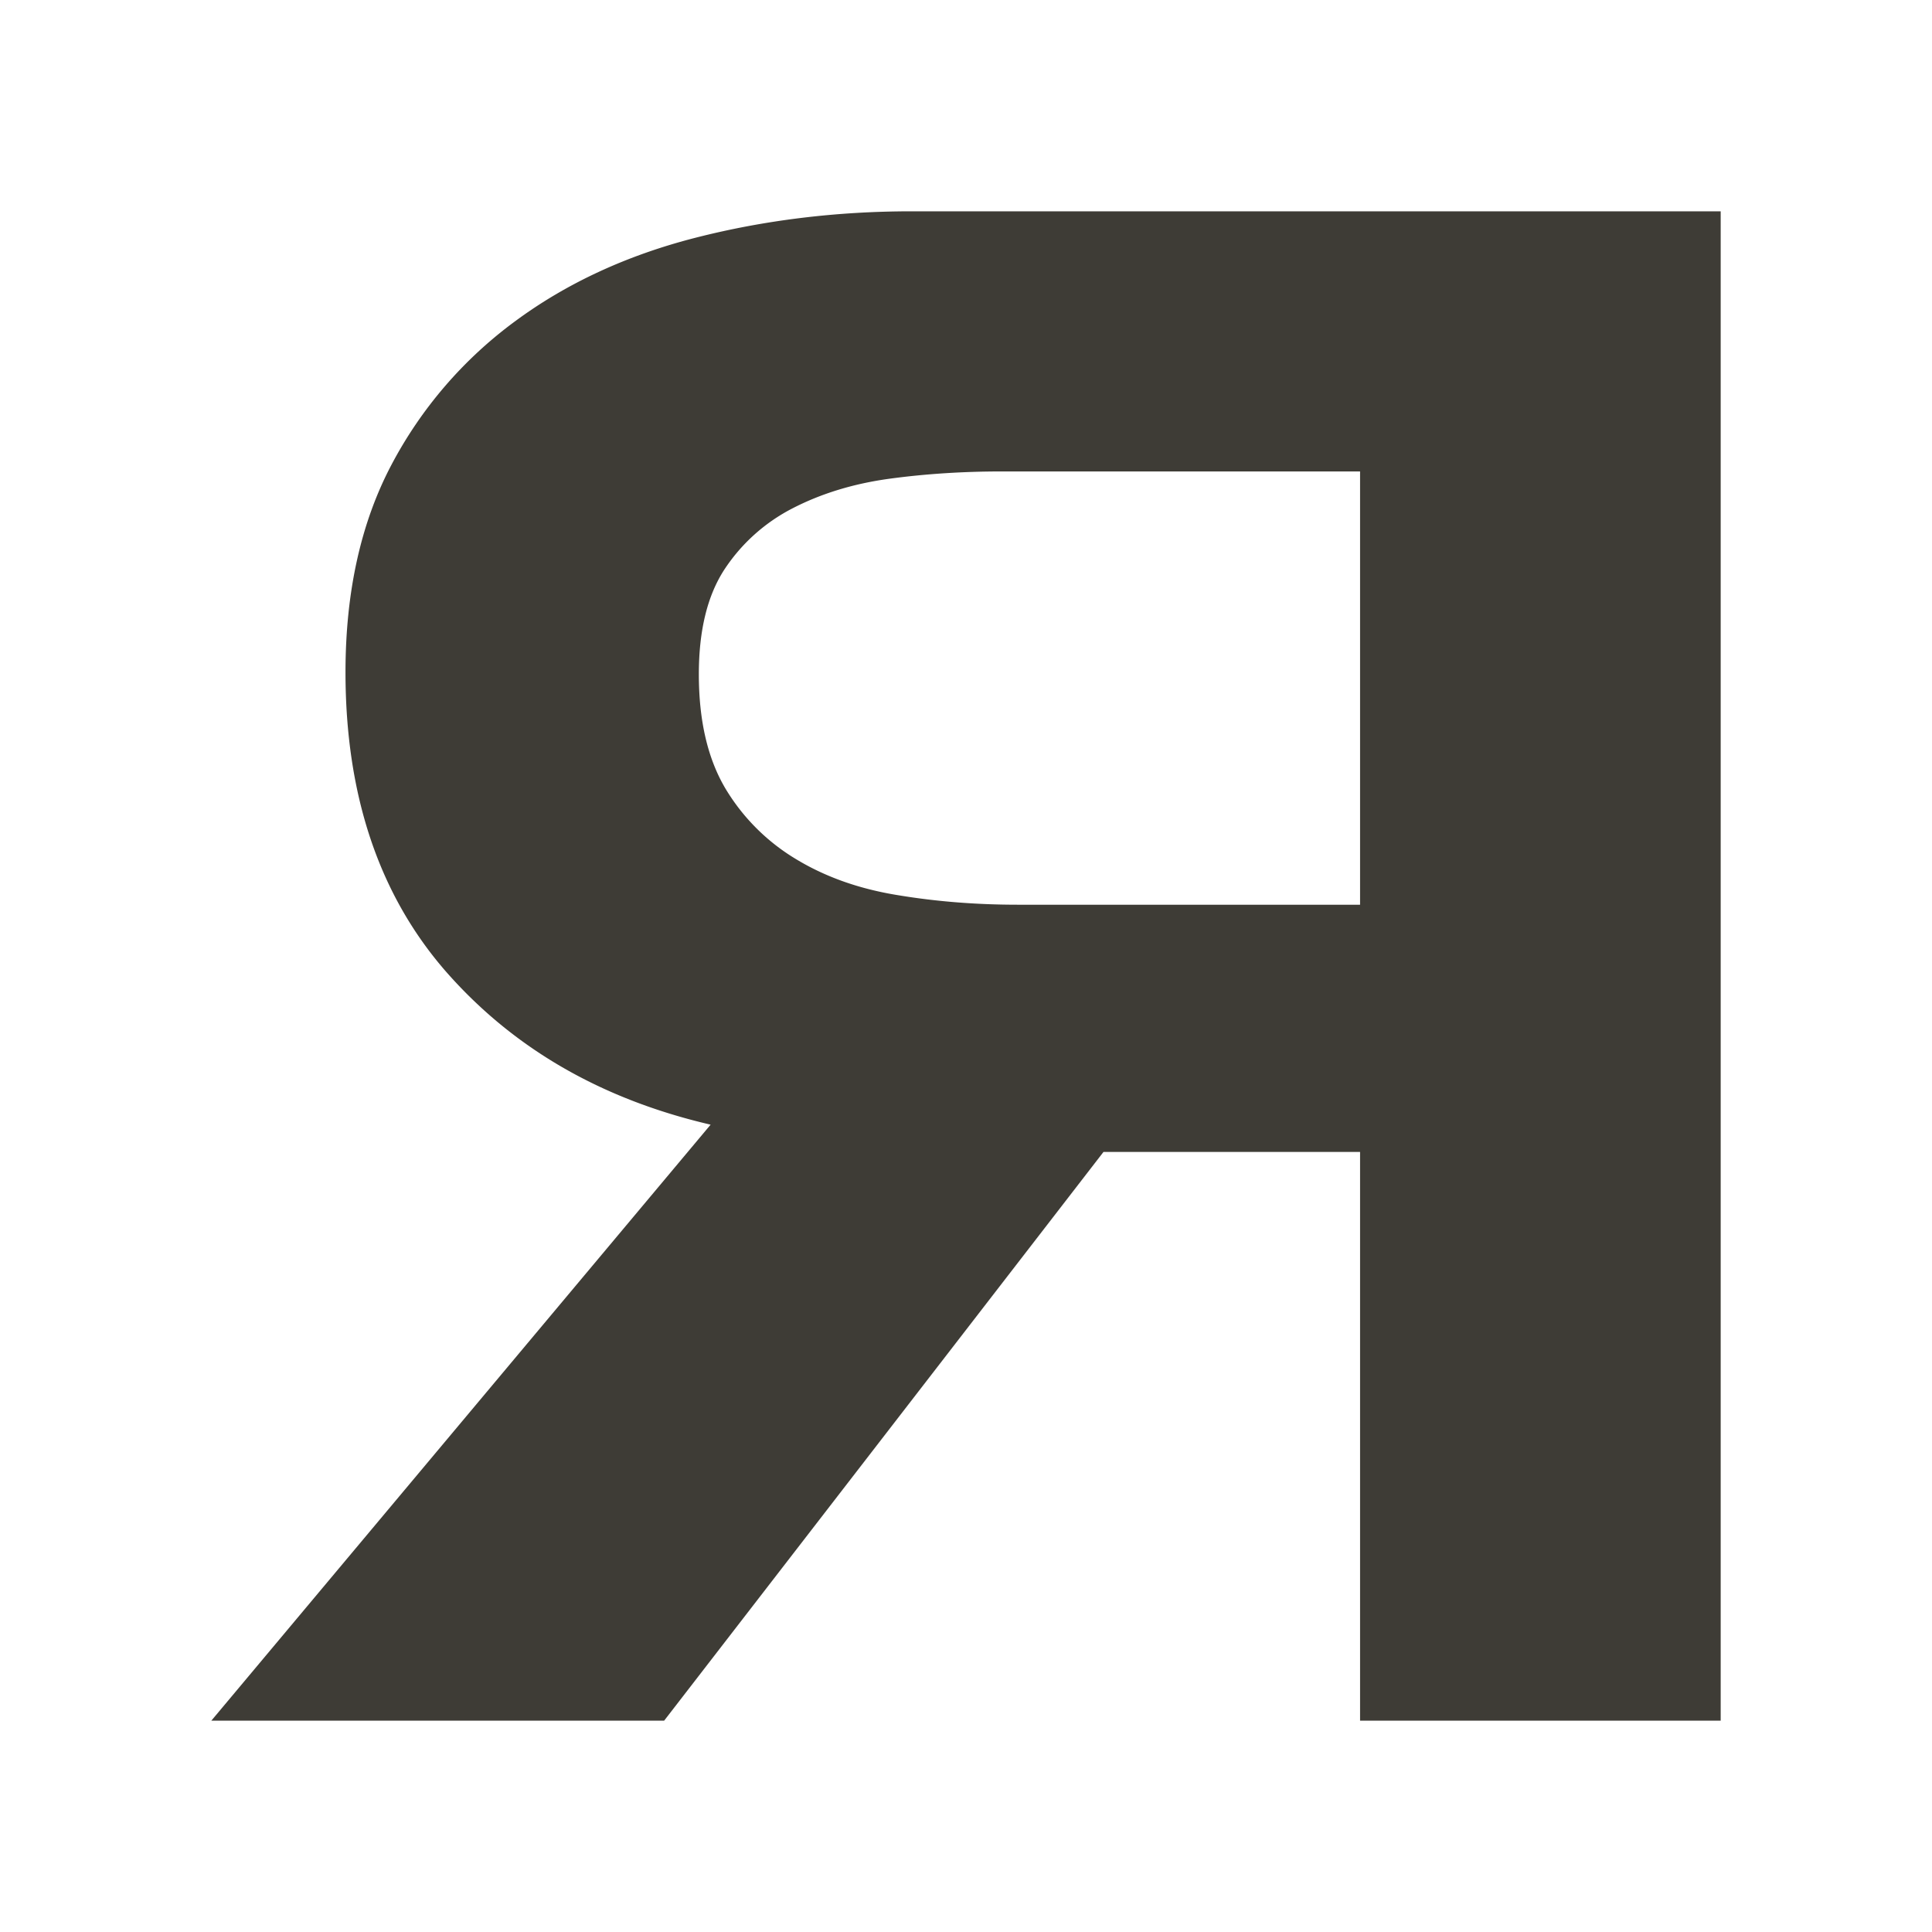 <svg width="64" height="64" viewBox="0 0 64 64" version="1.1" xmlns="http://www.w3.org/2000/svg"><title>pinned_icon</title><path d="M23.042 7.875c-2.269.58-4.269 1.504-5.974 2.764a14.003 14.003 0 0 0-4.103 4.763c-1.008 1.911-1.52 4.201-1.52 6.866 0 4.057 1.105 7.364 3.322 9.91 2.225 2.54 5.139 4.233 8.773 5.078L7 57h15l14.554-18.84h8.5V57H57V7H30.2c-2.5 0-4.89.295-7.158.875zm22.012 7.74V29.97H33.72c-1.369 0-2.697-.104-3.968-.315-1.293-.208-2.41-.607-3.374-1.19a6.803 6.803 0 0 1-2.345-2.34c-.588-.99-.883-2.25-.883-3.79 0-1.447.282-2.6.843-3.464a5.956 5.956 0 0 1 2.263-2.033c.946-.488 2.019-.818 3.22-.981 1.19-.161 2.433-.24 3.718-.24h11.86z" fill="#3E3C36" stroke="none" stroke-width="1" fill-rule="evenodd"/></svg>